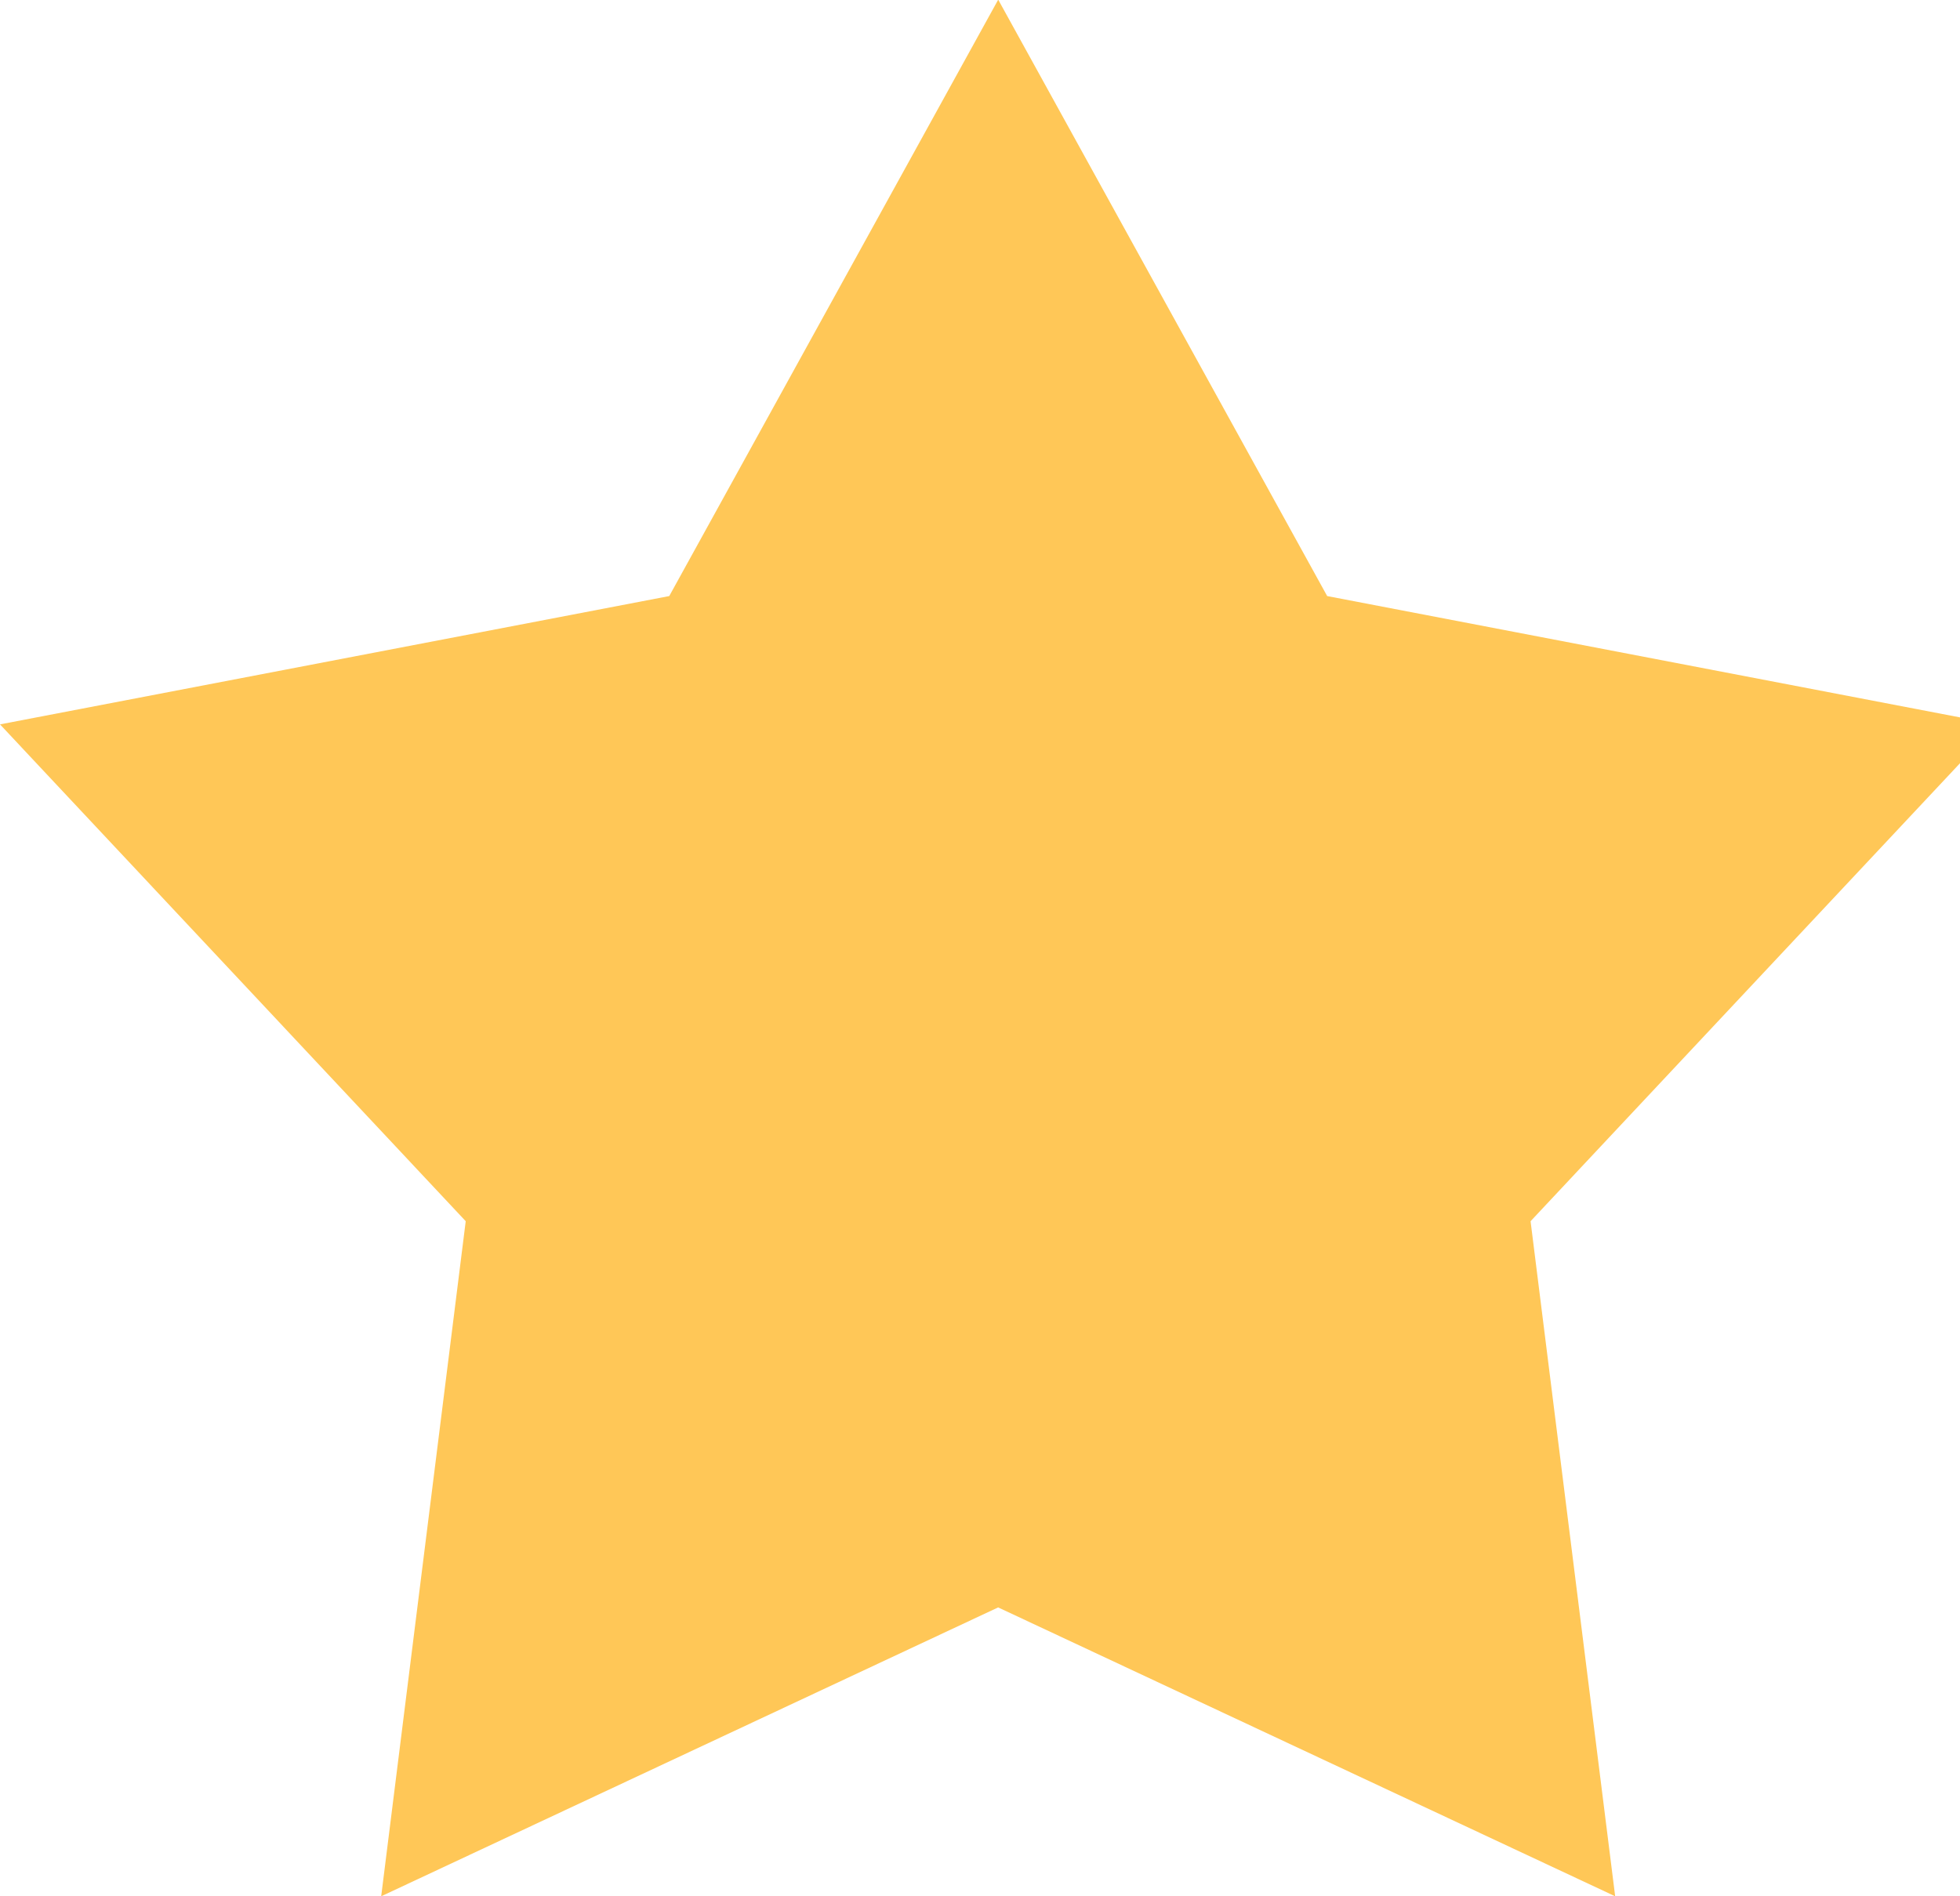 <svg xmlns="http://www.w3.org/2000/svg" width="31" height="30" viewBox="0 0 31 30"><defs><style>.cls-1{fill:#ffc757;fill-rule:evenodd}</style></defs><path id="star" class="cls-1" d="M921.791 1575.5l5.2 9.43 10.585 2.03-7.368 7.86 1.338 10.68-9.759-4.57-9.758 4.57 1.337-10.68-7.366-7.86 10.585-2.03 5.2-9.43" transform="translate(-906 -1575.5)"/></svg>